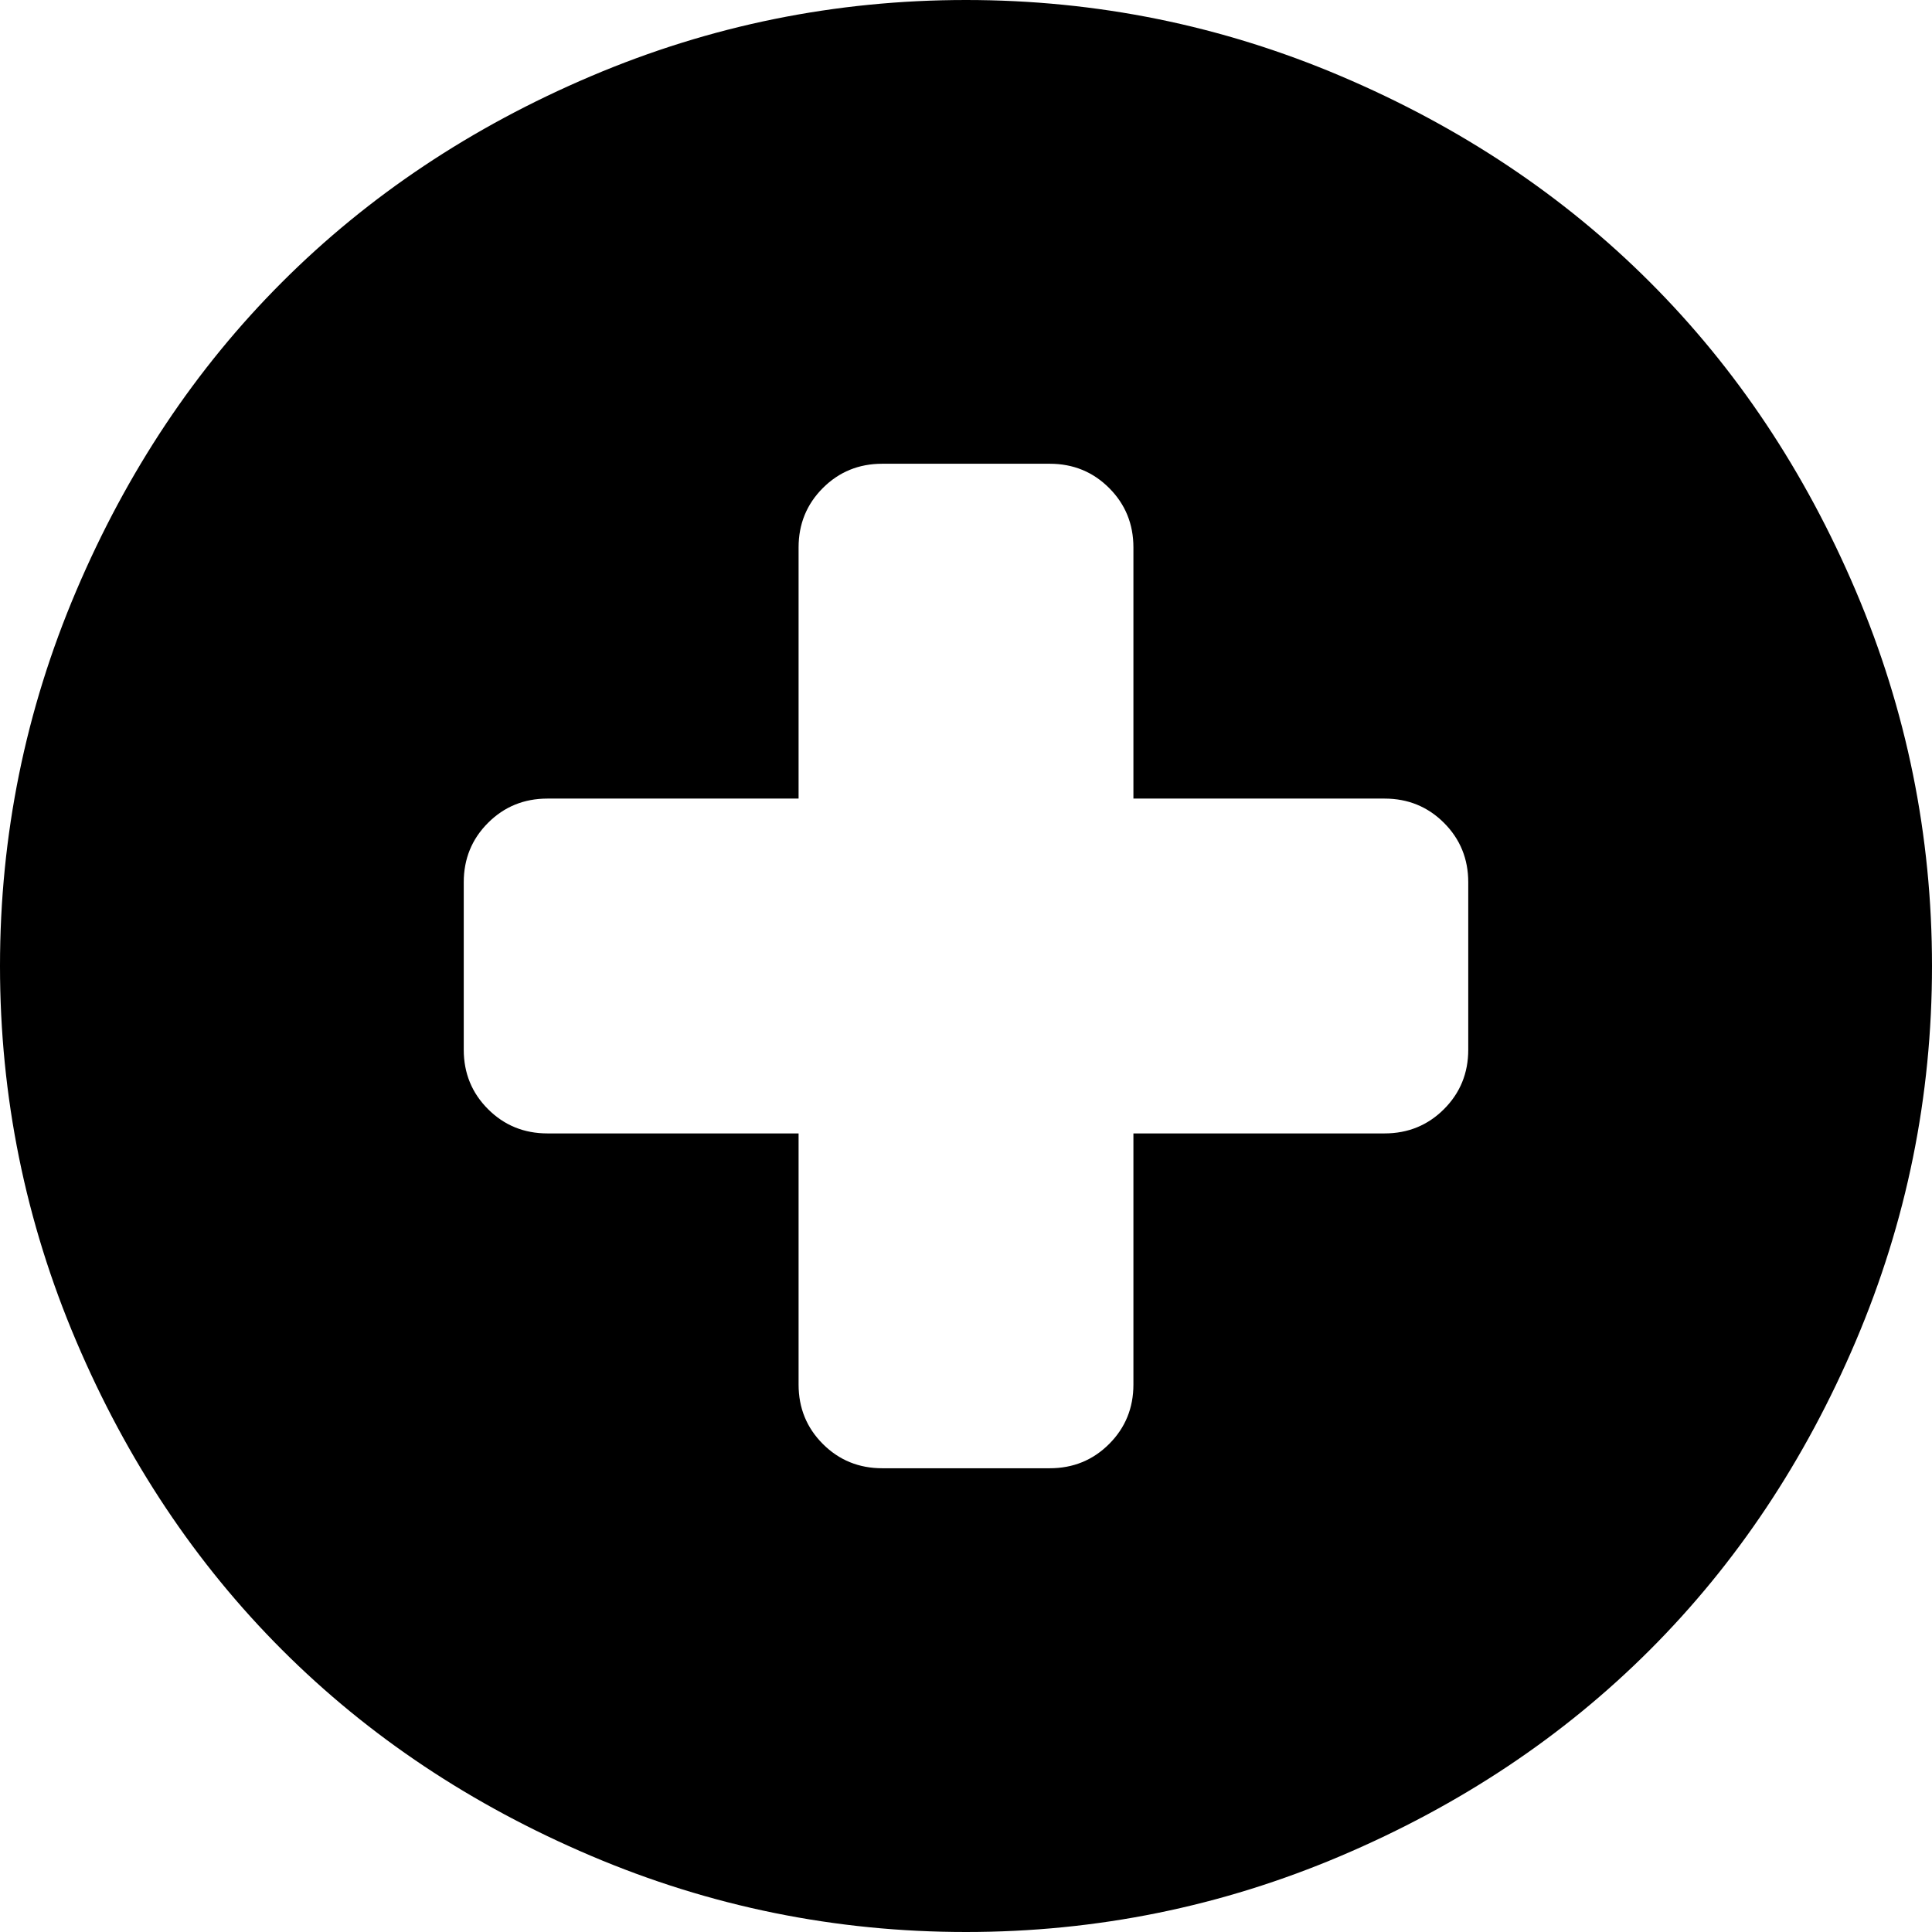 <svg xmlns="http://www.w3.org/2000/svg" width="1154" height="1154"><path d="M577 0q117 0 224 45.5t184.5 123q77.5 77.5 123 184.5t45.5 224q0 117-45.5 224t-123 184.5Q908 1063 801 1108.5T577 1154q-117 0-224-45.5t-184.5-123Q91 908 45.5 801T0 577q0-117 45.5-224t123-184.5Q246 91 353 45.5T577 0zm50 277H527q-21 0-35.5 14.5T477 327v150H327q-21 0-35.5 14.5T277 527v100q0 21 14.5 35.5T327 677h150v150q0 21 14.5 35.5T527 877h100q21 0 35.5-14.5T677 827V677h150q21 0 35.5-14.5T877 627V527q0-21-14.5-35.5T827 477H677V327q0-21-14.5-35.5T627 277z"/></svg>